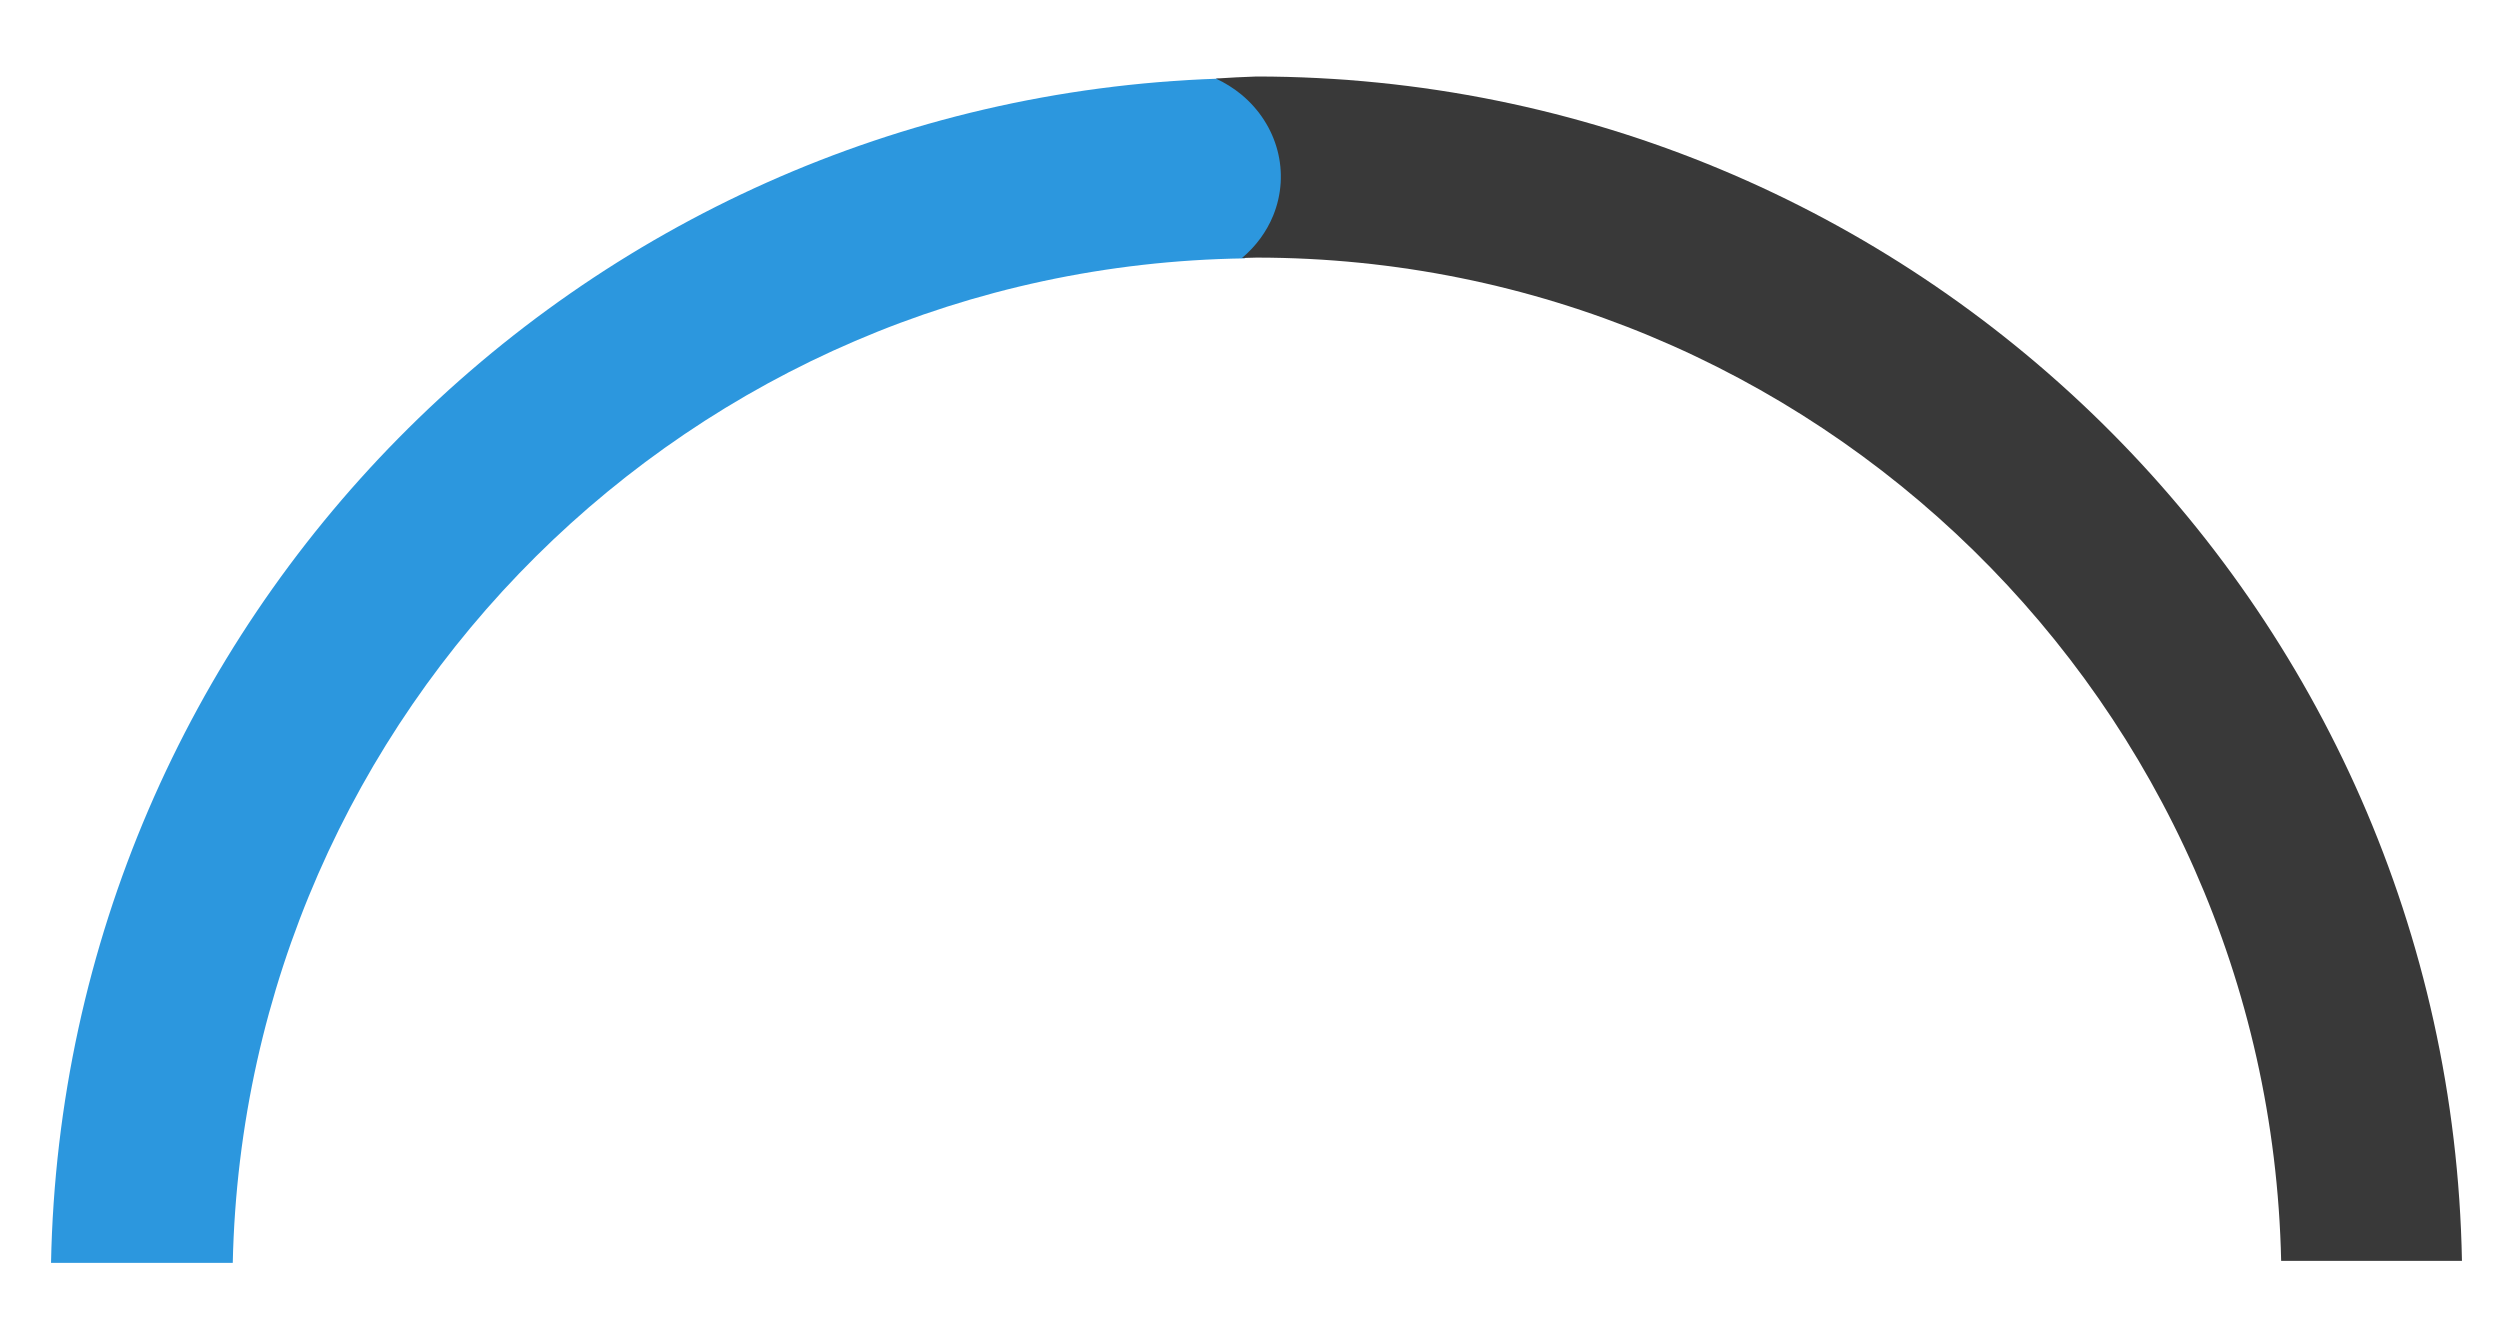 <?xml version="1.0" encoding="UTF-8" standalone="no"?>
<!-- Created with Inkscape (http://www.inkscape.org/) -->

<svg
   xmlns:dc="http://purl.org/dc/elements/1.1/"
   xmlns:cc="http://creativecommons.org/ns#"
   xmlns:rdf="http://www.w3.org/1999/02/22-rdf-syntax-ns#"
   xmlns:svg="http://www.w3.org/2000/svg"
   xmlns="http://www.w3.org/2000/svg"
   xmlns:sodipodi="http://sodipodi.sourceforge.net/DTD/sodipodi-0.dtd"
   xmlns:inkscape="http://www.inkscape.org/namespaces/inkscape"
   width="150mm"
   height="80mm"
   viewBox="0 0 150 80"
   version="1.1"
   id="svg8"
   inkscape:version="0.92.1 r15371"
   sodipodi:docname="Chart-circle3.svg">
  <defs
     id="defs2" />
  <sodipodi:namedview
     id="base"
     pagecolor="#ffffff"
     bordercolor="#666666"
     borderopacity="1.0"
     inkscape:pageopacity="0.0"
     inkscape:pageshadow="2"
     inkscape:zoom="1.4"
     inkscape:cx="345.76175"
     inkscape:cy="177.18188"
     inkscape:document-units="mm"
     inkscape:current-layer="layer3"
     showgrid="false"
     width="296mm"
     inkscape:window-width="1920"
     inkscape:window-height="1017"
     inkscape:window-x="-8"
     inkscape:window-y="-8"
     inkscape:window-maximized="1" />
  <g
     inkscape:groupmode="layer"
     id="layer3"
     inkscape:label="kuva 2"
     style="display:inline">
    <path
       style="display:inline;opacity:1;vector-effect:none;fill:#2c97de;fill-opacity:1;stroke:none;stroke-width:4.724;stroke-linecap:square;stroke-linejoin:round;stroke-miterlimit:4;stroke-dasharray:none;stroke-dashoffset:0;stroke-opacity:1;paint-order:stroke fill markers"
       d="M 275.852,17.809 C 130.487,22.72 14.375,140.513 11.555,285.934 H 52.701 C 55.422,160.83 156.665,60.317 281.785,58.502 c 3.142,-2.64 5.567,-5.938 7.076,-9.623 3.934,-9.679 1.042,-20.619 -7.266,-27.482 -1.74,-1.423 -3.671,-2.629 -5.744,-3.588 z"
       transform="scale(0.265)"
       id="path4499-07"
       inkscape:connector-curvature="0"
       sodipodi:nodetypes="ccccccc" />
    <path
       inkscape:connector-curvature="0"
       style="display:inline;opacity:1;vector-effect:none;fill:#393939;fill-opacity:1;stroke:none;stroke-width:1.25;stroke-linecap:square;stroke-linejoin:round;stroke-miterlimit:4;stroke-dasharray:none;stroke-dashoffset:0;stroke-opacity:1;paint-order:stroke fill markers"
       d="m 75.397,4.59 c -0.804,0.027 -1.644,0.069 -2.447,0.123 0.549,0.254 1.059,0.573 1.52,0.949 2.198,1.816 2.963,4.71 1.922,7.271 -0.399,0.975 -1.041,1.848 -1.872,2.546 0.28,-0.009 0.596,-0.018 0.877,-0.023 33.448,0.018 60.752,26.756 61.472,60.196 h 10.848 C 146.996,36.219 114.838,4.619 75.397,4.59 Z"
       id="path4499-0"
       sodipodi:nodetypes="ccccccccc" />
  </g>
</svg>

